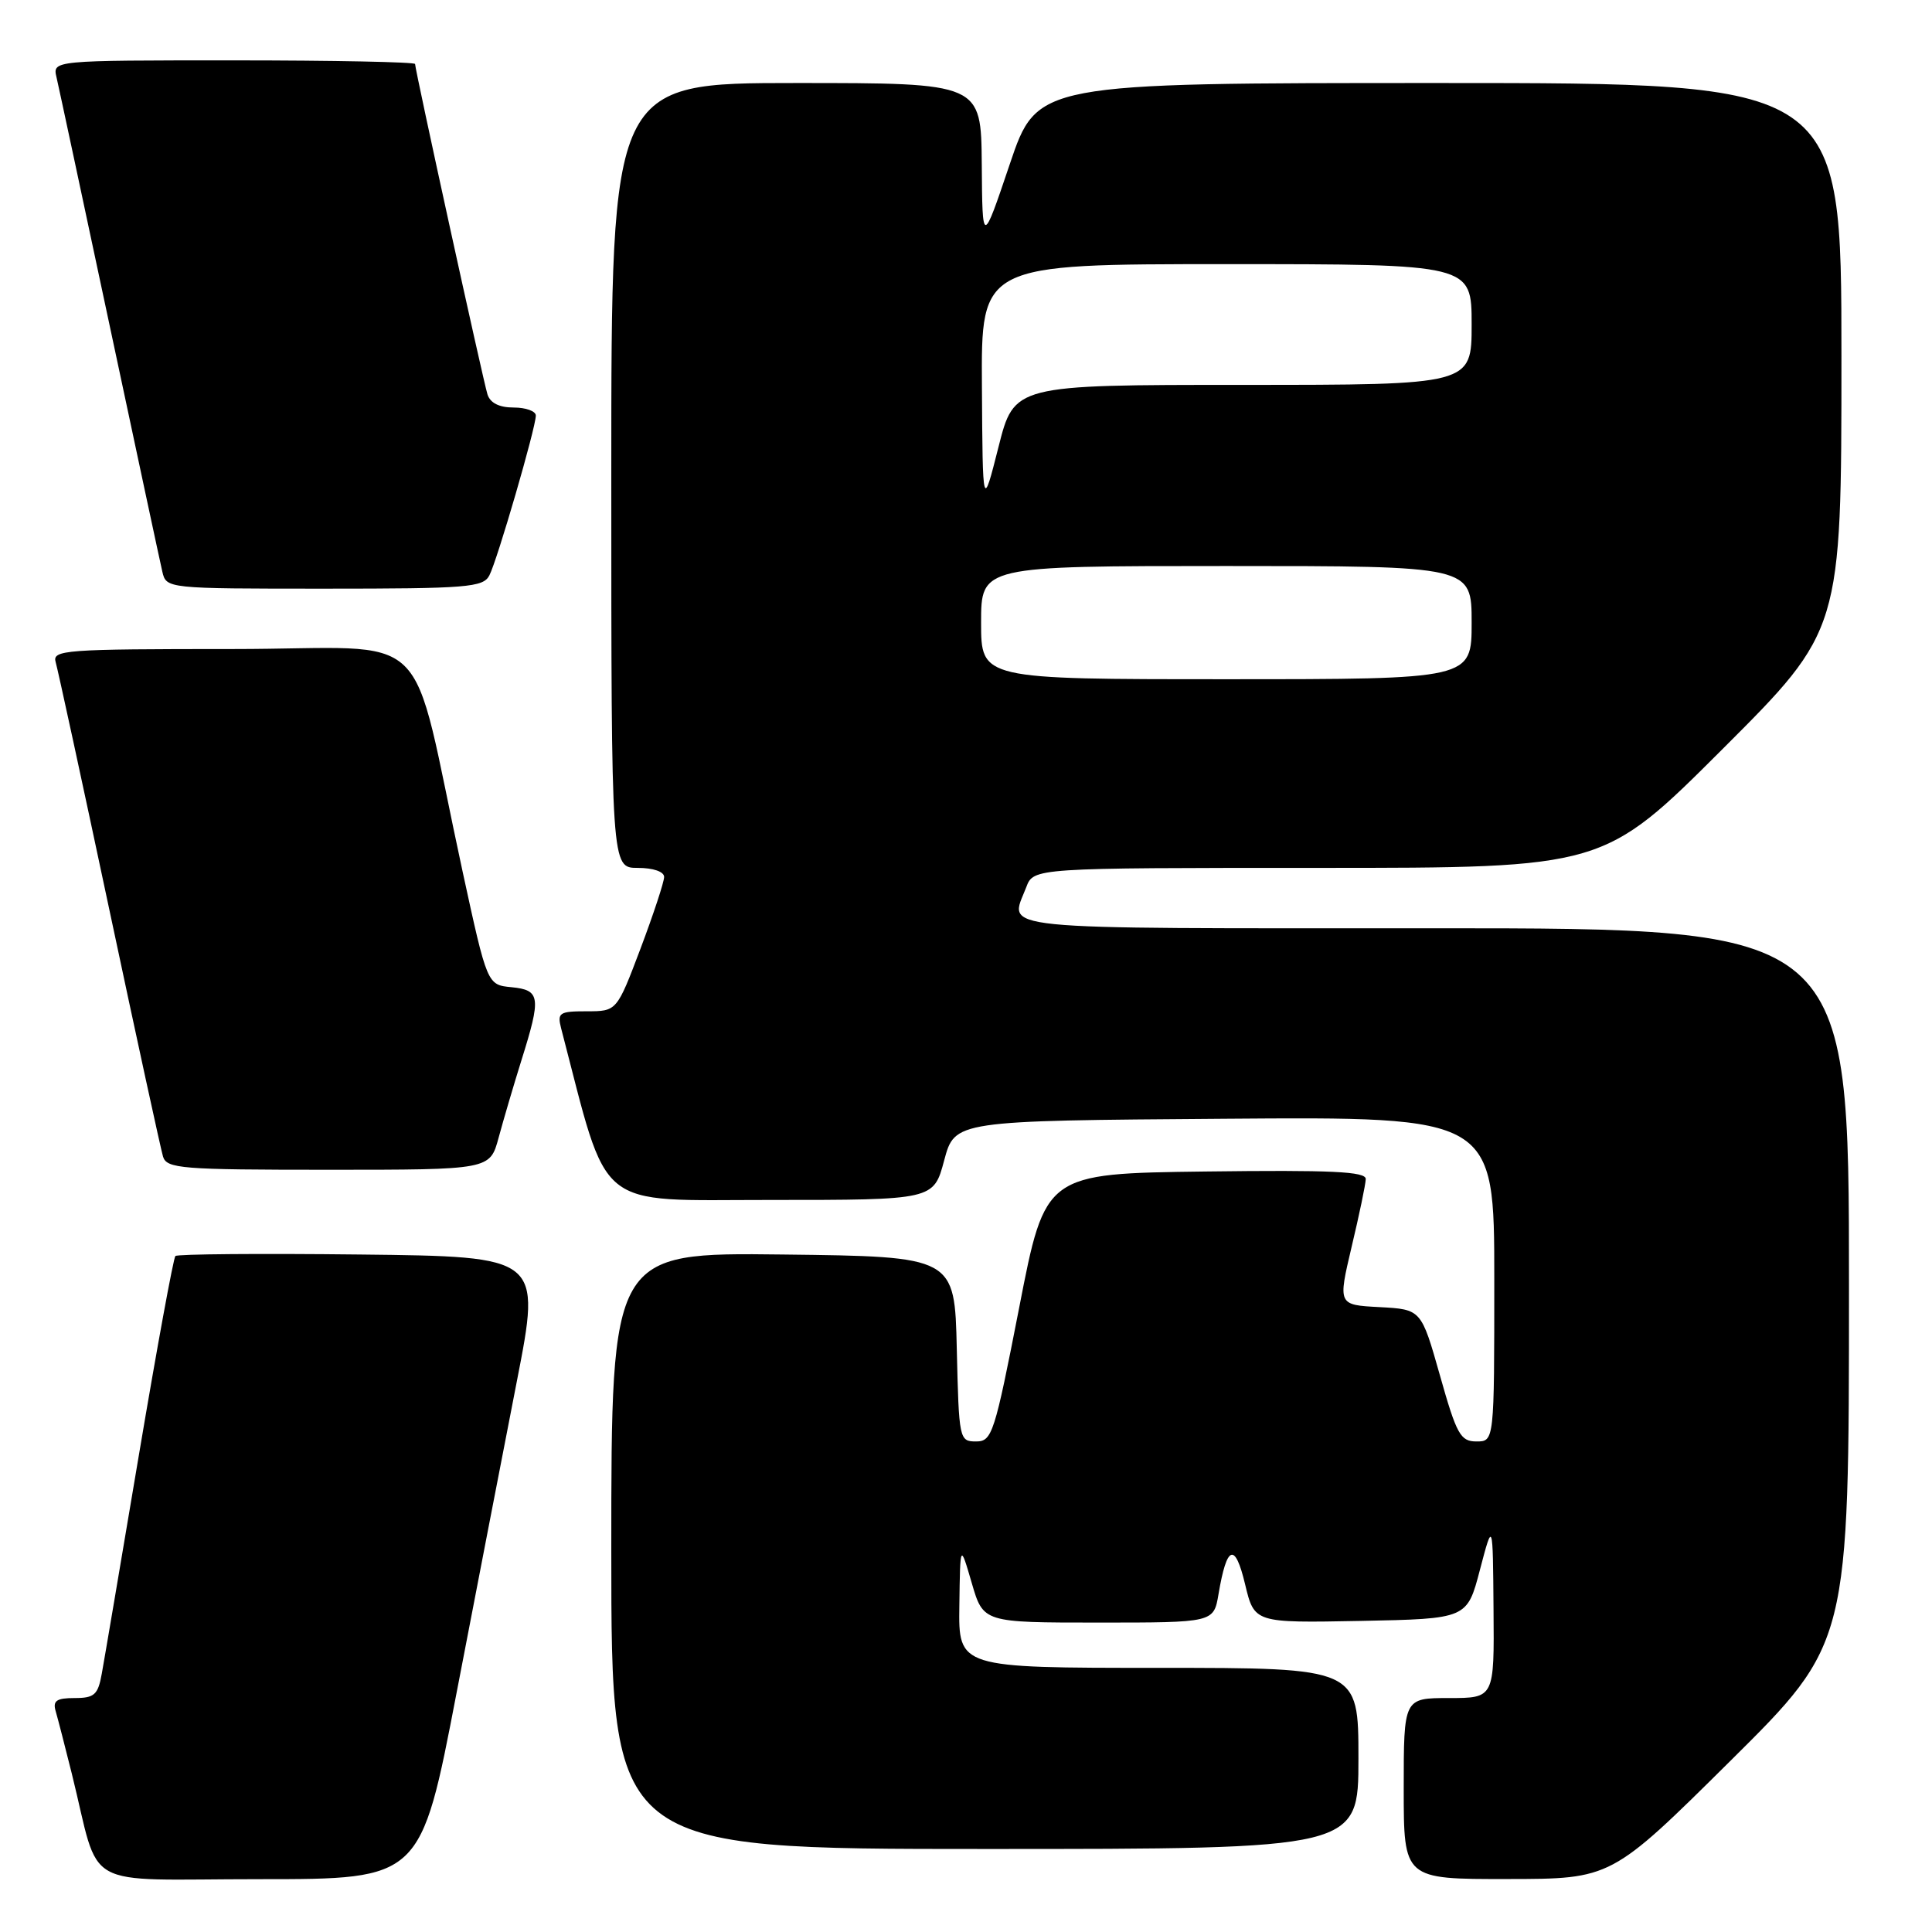 <?xml version="1.0" encoding="UTF-8" standalone="no"?>
<!DOCTYPE svg PUBLIC "-//W3C//DTD SVG 1.1//EN" "http://www.w3.org/Graphics/SVG/1.1/DTD/svg11.dtd" >
<svg xmlns="http://www.w3.org/2000/svg" xmlns:xlink="http://www.w3.org/1999/xlink" version="1.1" viewBox="0 0 256 256">
 <g >
 <path fill="currentColor"
d=" M 60.51 224.25 C 63.13 210.64 66.72 192.07 68.49 183.00 C 71.71 166.50 71.71 166.50 47.71 166.23 C 34.51 166.08 23.49 166.17 23.24 166.43 C 22.98 166.69 20.81 178.51 18.42 192.70 C 16.03 206.89 13.82 219.96 13.49 221.75 C 12.99 224.57 12.51 225.00 9.89 225.00 C 7.48 225.00 6.97 225.36 7.38 226.75 C 7.66 227.71 8.62 231.43 9.51 235.00 C 13.42 250.76 10.29 249.00 34.42 249.00 C 55.76 249.00 55.76 249.00 60.51 224.25 Z  M 229.25 233.36 C 245.00 217.75 245.00 217.75 245.00 170.37 C 245.00 123.00 245.00 123.00 190.00 123.00 C 130.24 123.00 133.77 123.36 135.98 117.57 C 136.95 115.00 136.95 115.00 174.71 115.00 C 212.48 115.00 212.48 115.00 228.24 99.26 C 244.00 83.52 244.00 83.52 244.00 47.26 C 244.00 11.00 244.00 11.00 190.72 11.00 C 137.43 11.00 137.43 11.00 133.80 21.75 C 130.17 32.50 130.17 32.50 130.09 21.75 C 130.00 11.00 130.00 11.00 105.50 11.00 C 81.00 11.00 81.00 11.00 81.00 63.00 C 81.00 115.00 81.00 115.00 84.50 115.00 C 86.56 115.00 88.00 115.50 88.00 116.20 C 88.00 116.86 86.59 121.13 84.87 125.70 C 81.73 134.00 81.73 134.00 77.75 134.00 C 74.11 134.00 73.82 134.19 74.35 136.25 C 80.76 160.82 78.53 158.99 102.11 159.00 C 123.71 159.00 123.71 159.00 125.11 153.75 C 126.52 148.50 126.52 148.50 162.26 148.24 C 198.00 147.97 198.00 147.97 198.00 169.49 C 198.00 191.00 198.00 191.00 195.64 191.00 C 193.52 191.00 193.01 190.09 190.80 182.25 C 188.32 173.50 188.32 173.50 182.80 173.20 C 177.28 172.91 177.28 172.91 179.10 165.20 C 180.11 160.97 180.95 156.93 180.97 156.23 C 180.99 155.23 176.42 155.02 159.75 155.23 C 138.50 155.50 138.50 155.50 135.05 173.25 C 131.78 190.01 131.46 191.00 129.33 191.00 C 127.11 191.00 127.06 190.73 126.78 178.75 C 126.50 166.50 126.50 166.50 103.75 166.23 C 81.00 165.96 81.00 165.96 81.00 205.48 C 81.00 245.00 81.00 245.00 130.50 245.00 C 180.00 245.00 180.00 245.00 180.00 233.00 C 180.00 221.00 180.00 221.00 153.50 221.00 C 127.00 221.00 127.00 221.00 127.12 212.75 C 127.23 204.50 127.23 204.50 128.76 209.75 C 130.29 215.00 130.29 215.00 145.56 215.00 C 160.82 215.00 160.82 215.00 161.46 211.23 C 162.56 204.72 163.64 204.32 164.98 209.92 C 166.21 215.05 166.21 215.05 180.31 214.78 C 194.40 214.50 194.40 214.50 196.10 208.00 C 197.81 201.50 197.81 201.50 197.90 213.25 C 198.00 225.00 198.00 225.00 192.00 225.00 C 186.00 225.00 186.00 225.00 186.00 237.00 C 186.00 249.00 186.00 249.00 199.75 248.98 C 213.50 248.97 213.50 248.97 229.25 233.36 Z  M 66.07 150.75 C 66.70 148.41 68.06 143.80 69.09 140.50 C 71.73 132.09 71.61 131.19 67.78 130.81 C 64.56 130.50 64.56 130.50 61.30 115.50 C 54.05 82.07 58.10 86.00 30.86 86.00 C 8.48 86.00 6.90 86.12 7.38 87.75 C 7.66 88.71 10.86 103.45 14.48 120.50 C 18.10 137.55 21.31 152.29 21.60 153.25 C 22.09 154.85 24.02 155.00 43.53 155.00 C 64.92 155.00 64.92 155.00 66.07 150.75 Z  M 64.84 76.25 C 65.89 74.24 71.00 56.66 71.00 55.06 C 71.00 54.48 69.68 54.00 68.07 54.00 C 66.15 54.00 64.95 53.40 64.59 52.25 C 64.00 50.35 55.00 9.26 55.00 8.48 C 55.00 8.22 44.19 8.00 30.98 8.00 C 6.96 8.00 6.96 8.00 7.49 10.25 C 7.78 11.49 10.93 26.23 14.50 43.00 C 18.07 59.77 21.22 74.51 21.51 75.75 C 22.04 77.99 22.08 78.00 42.98 78.00 C 61.92 78.00 64.02 77.83 64.84 76.25 Z  M 130.00 82.50 C 130.00 75.00 130.00 75.00 162.50 75.00 C 195.00 75.00 195.00 75.00 195.00 82.50 C 195.00 90.00 195.00 90.00 162.50 90.00 C 130.00 90.00 130.00 90.00 130.00 82.50 Z  M 130.11 51.25 C 130.00 35.00 130.00 35.00 162.50 35.00 C 195.00 35.00 195.00 35.00 195.00 43.00 C 195.00 51.00 195.00 51.00 164.69 51.00 C 134.38 51.00 134.38 51.00 132.30 59.25 C 130.21 67.50 130.21 67.50 130.11 51.25 Z "/>
</g>
</svg>